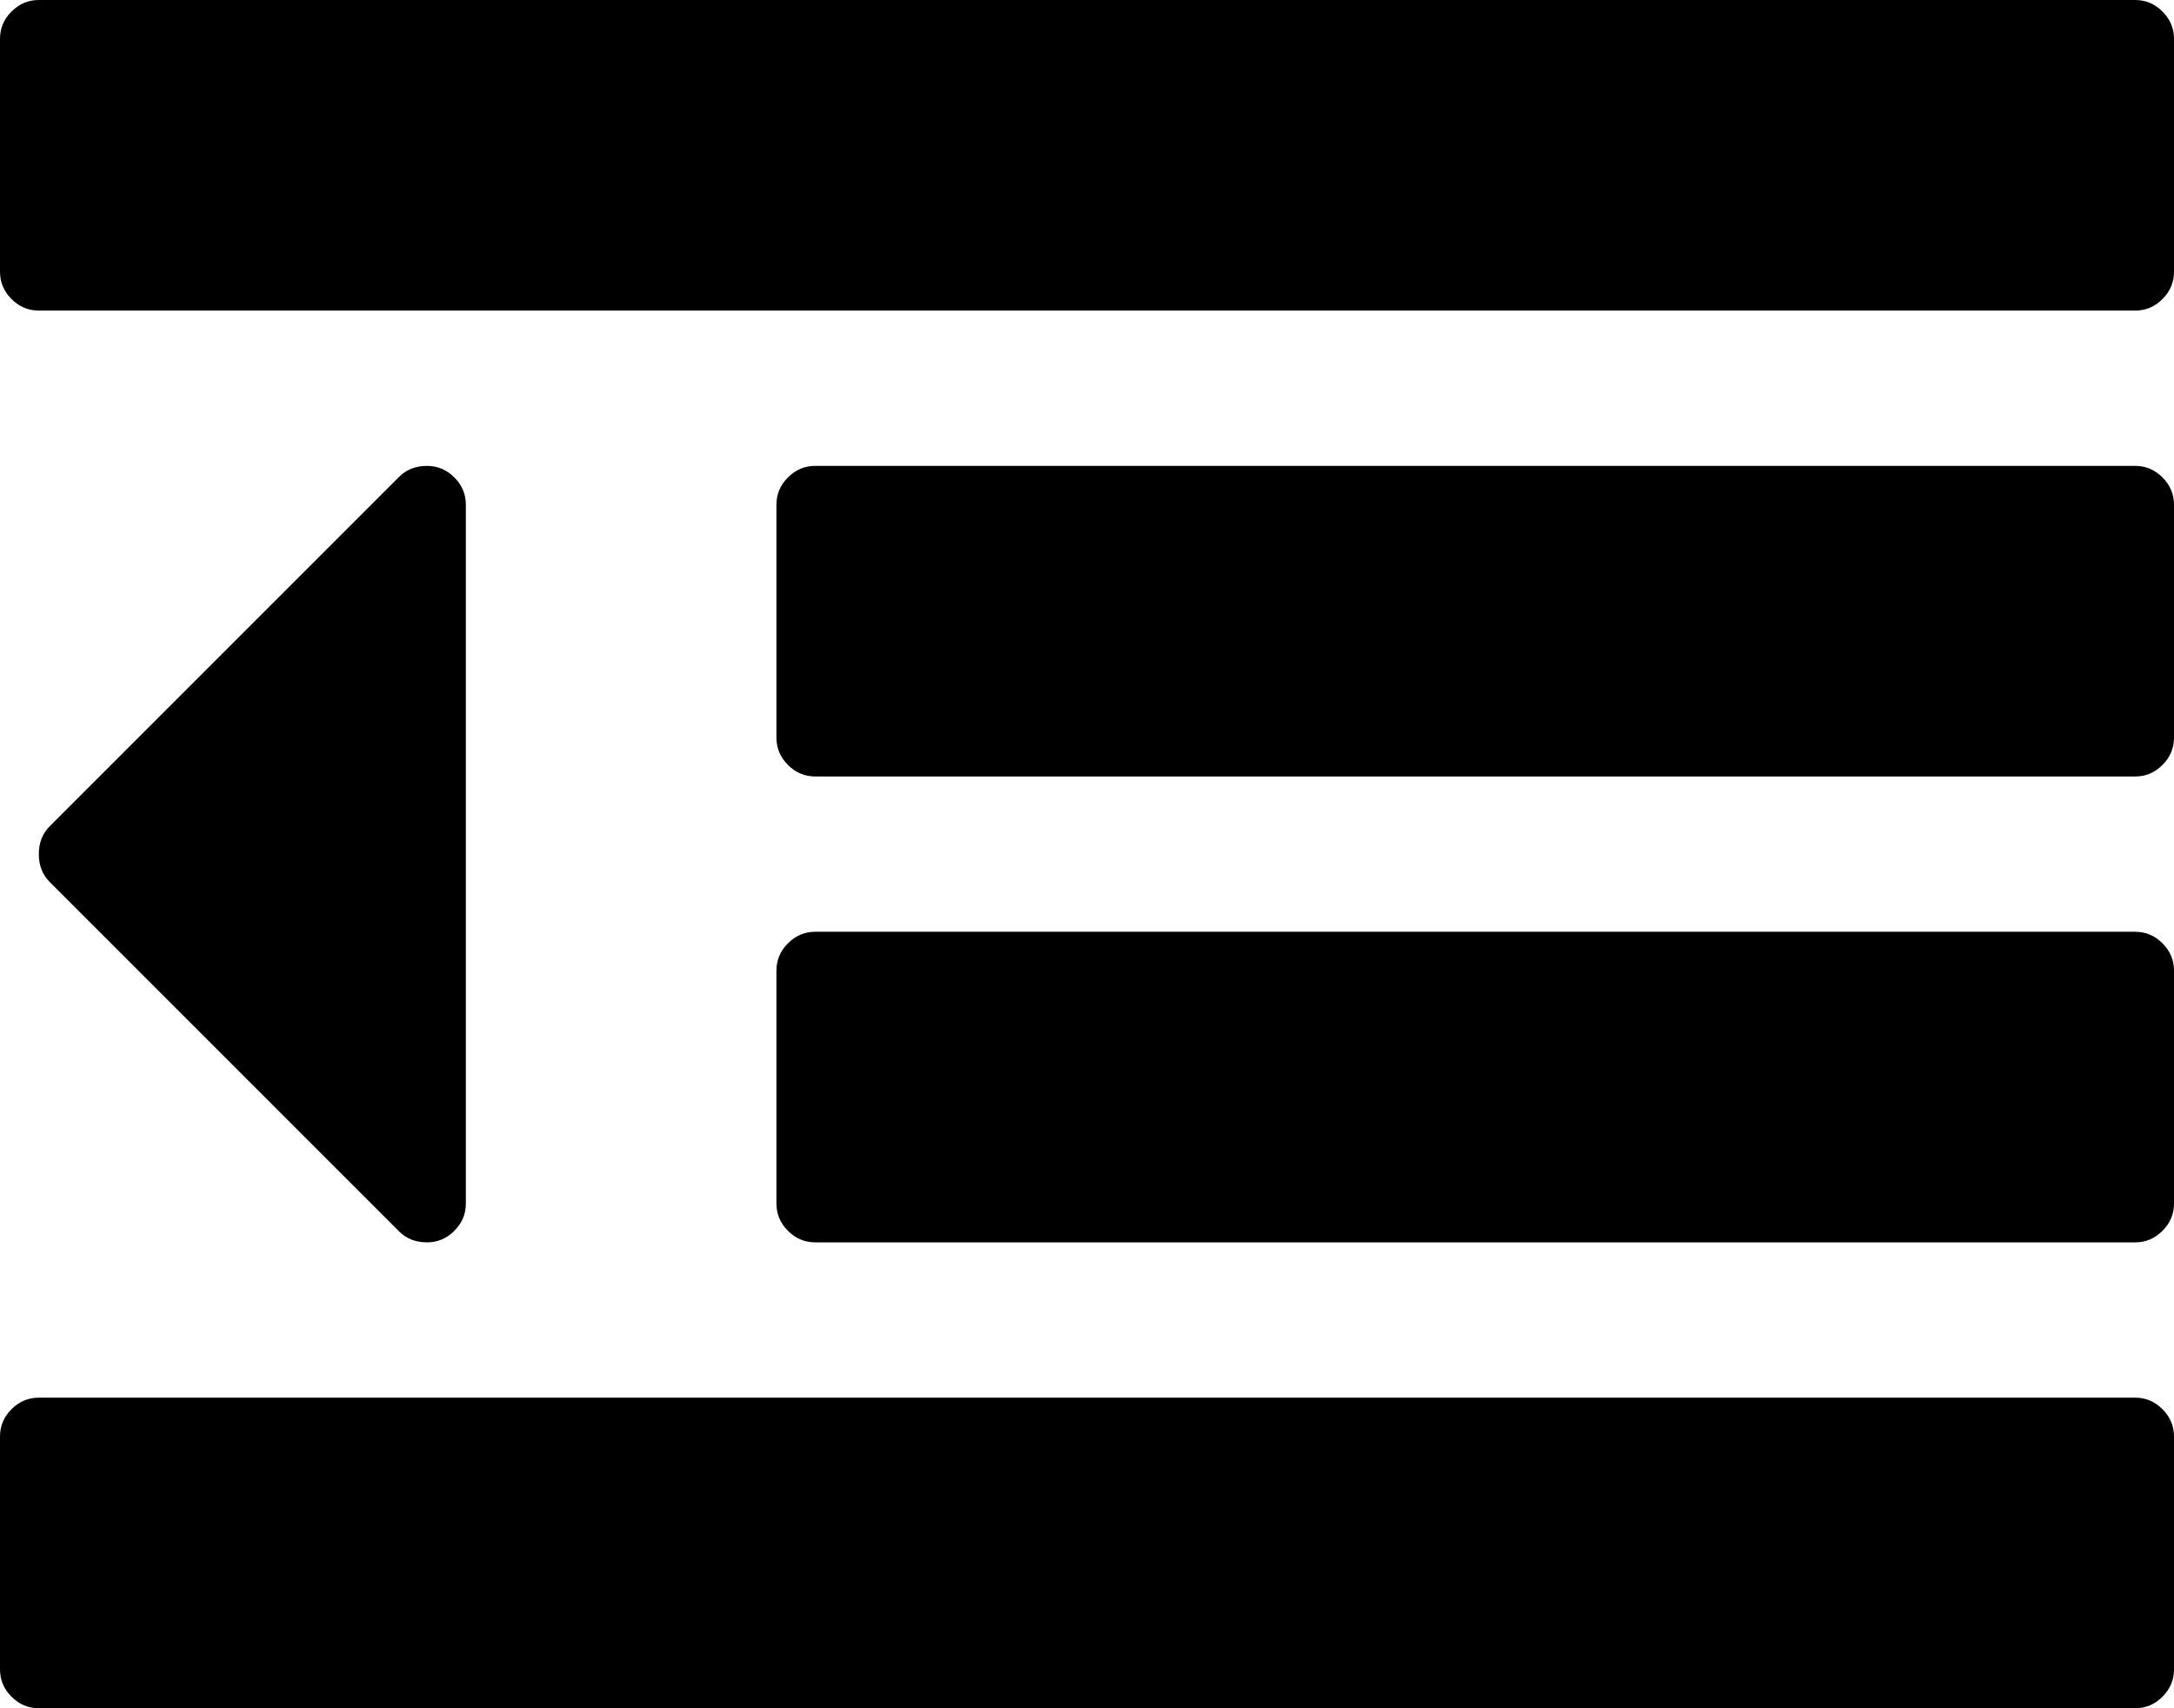 <svg xmlns="http://www.w3.org/2000/svg" viewBox="0 0 1792 1408"><path d="M384 416v576q0 13-9.5 22.5T352 1024q-14 0-23-9L41 727q-9-9-9-23t9-23l288-288q9-9 23-9 13 0 22.5 9.5T384 416zm1408 768v192q0 13-9.5 22.5t-22.5 9.5H32q-13 0-22.5-9.5T0 1376v-192q0-13 9.5-22.5T32 1152h1728q13 0 22.5 9.5t9.5 22.5zm0-384v192q0 13-9.5 22.5t-22.5 9.5H672q-13 0-22.5-9.5T640 992V800q0-13 9.5-22.5T672 768h1088q13 0 22.5 9.5t9.5 22.5zm0-384v192q0 13-9.5 22.5T1760 640H672q-13 0-22.5-9.5T640 608V416q0-13 9.5-22.5T672 384h1088q13 0 22.5 9.5t9.5 22.5zm0-384v192q0 13-9.5 22.5T1760 256H32q-13 0-22.5-9.5T0 224V32Q0 19 9.5 9.5T32 0h1728q13 0 22.5 9.5T1792 32z"/></svg>